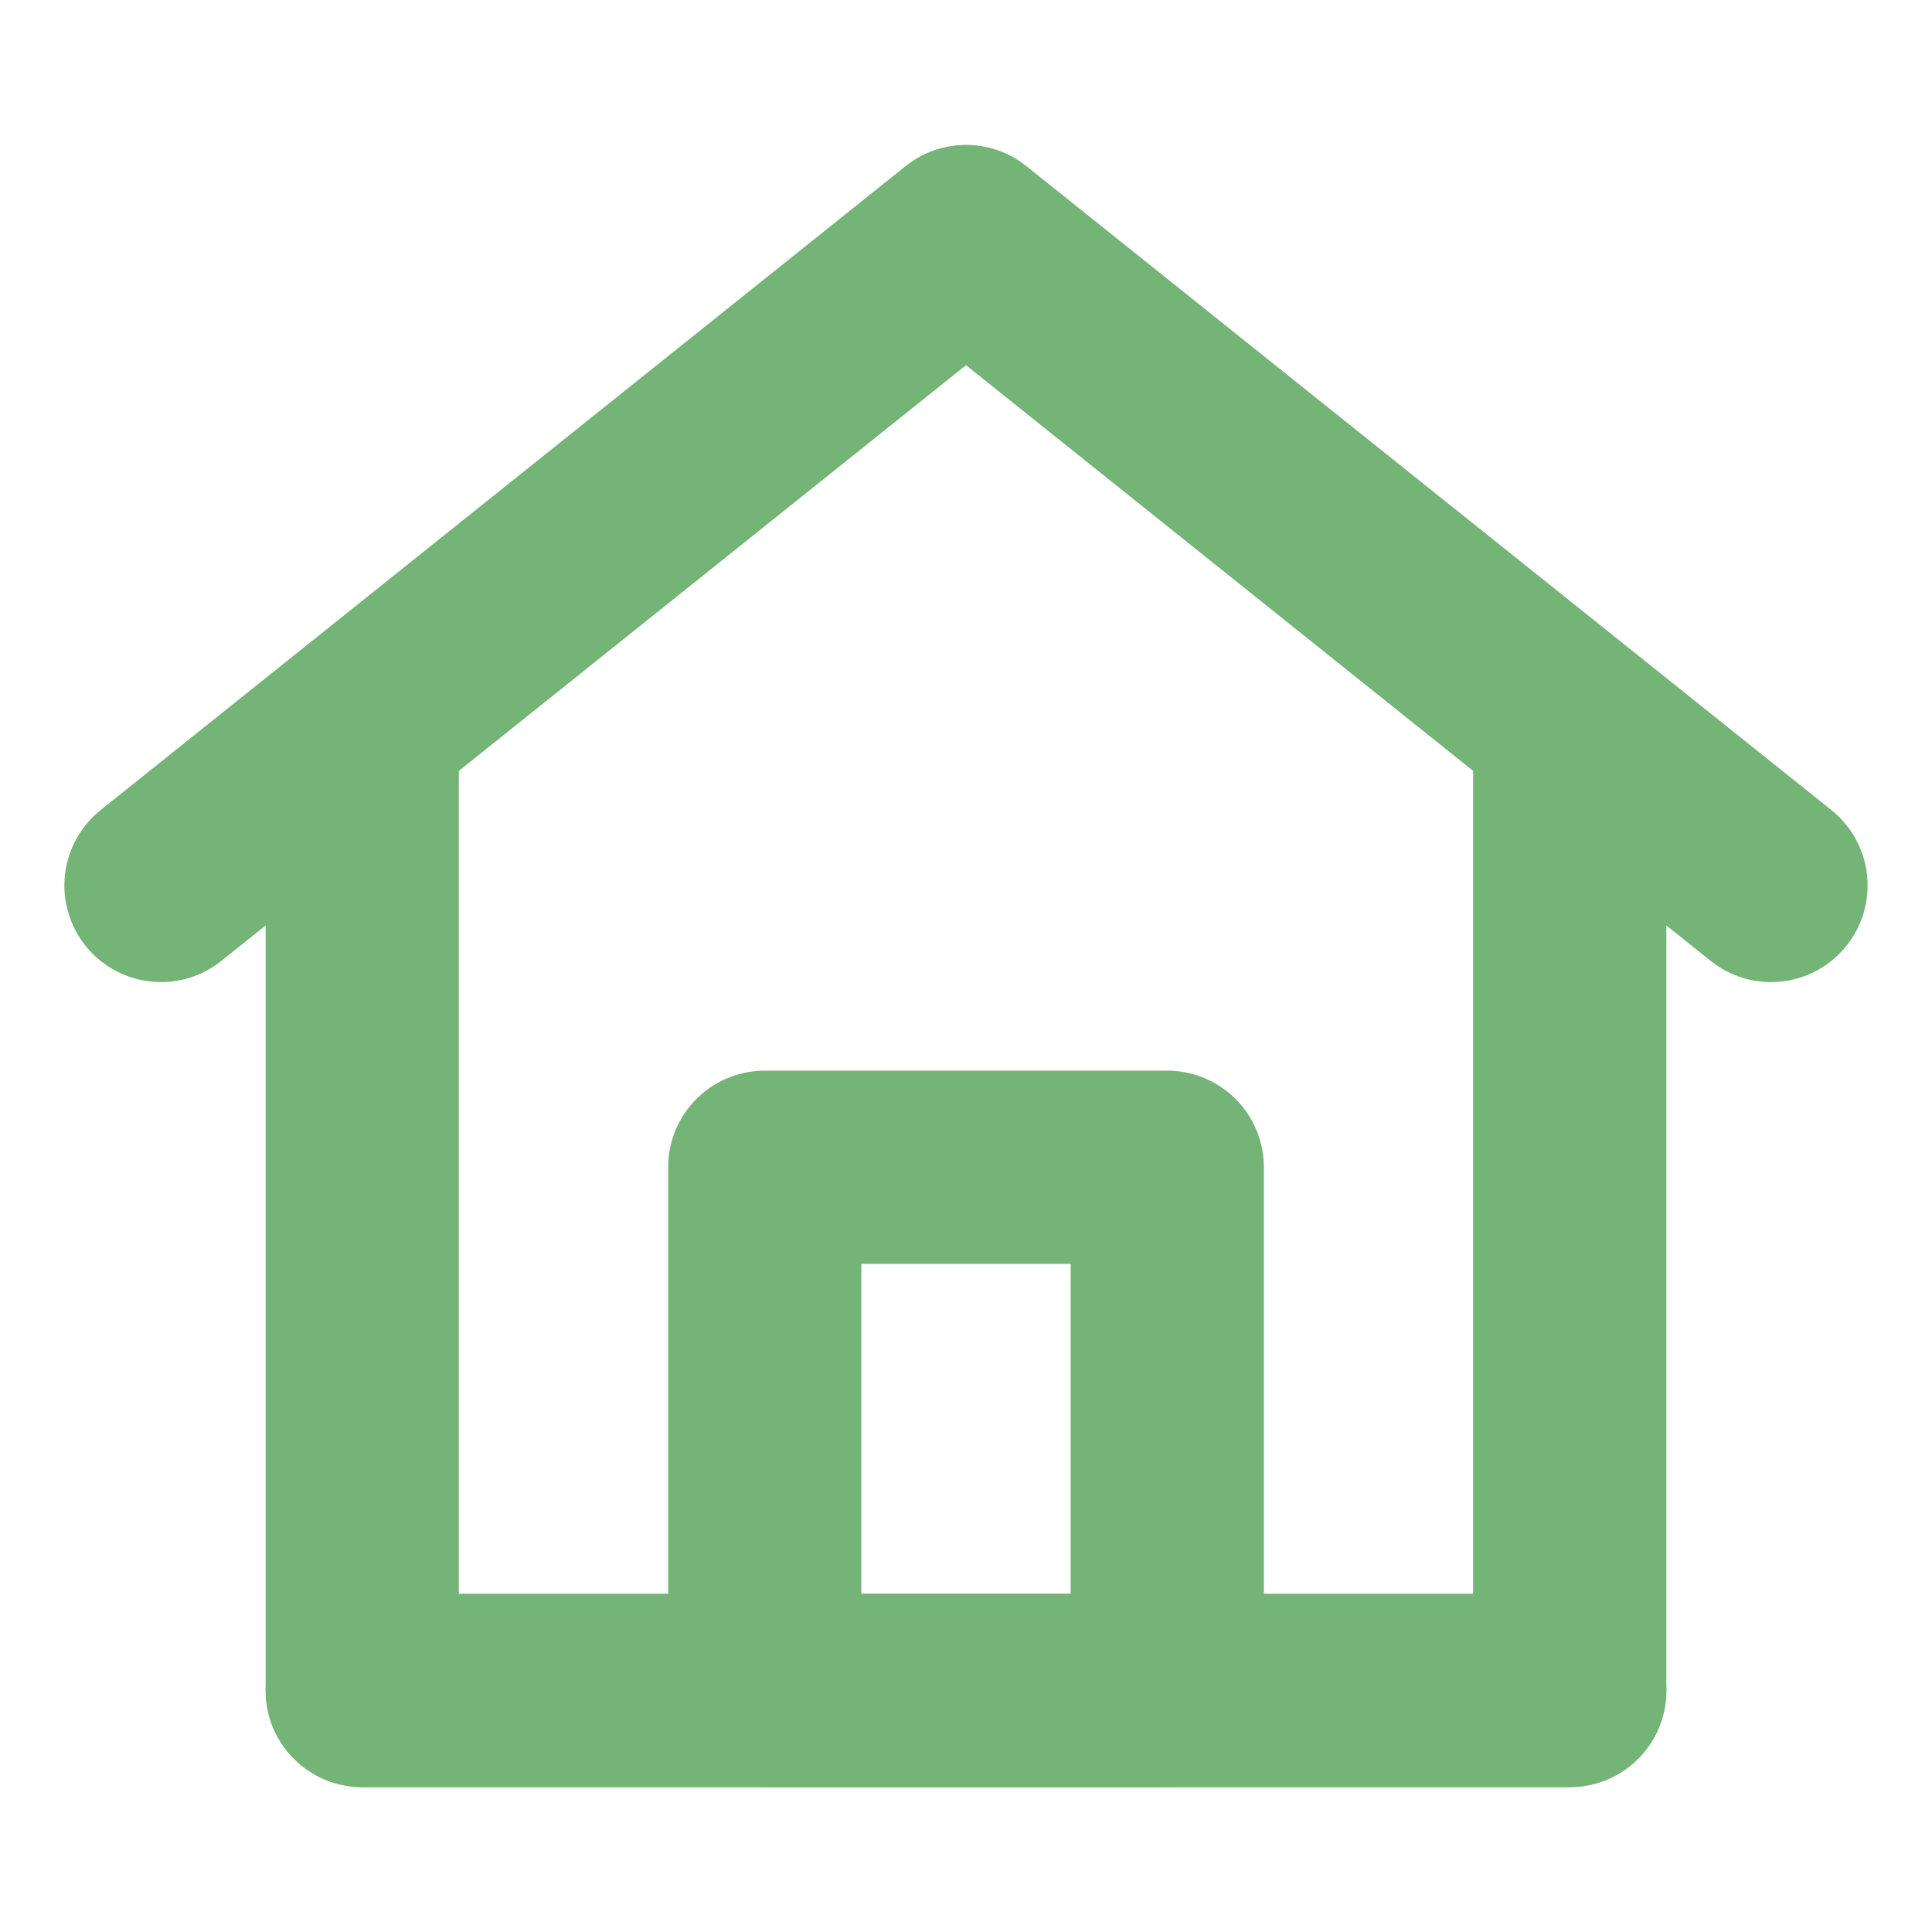 <svg width="40" height="40" viewBox="0 0 40 40" fill="none" xmlns="http://www.w3.org/2000/svg">
<path d="M7.5 35V15L3.333 18.333L20 5L36.667 18.333L32.5 15V35H7.5Z" stroke="#74B477" stroke-width="4" stroke-linecap="round" stroke-linejoin="round"/>
<path d="M15.833 24.167V35H24.167V24.167H15.833Z" stroke="#74B477" stroke-width="4" stroke-linejoin="round"/>
<path d="M7.5 35H32.5" stroke="#74B477" stroke-width="4" stroke-linecap="round"/>
</svg>
